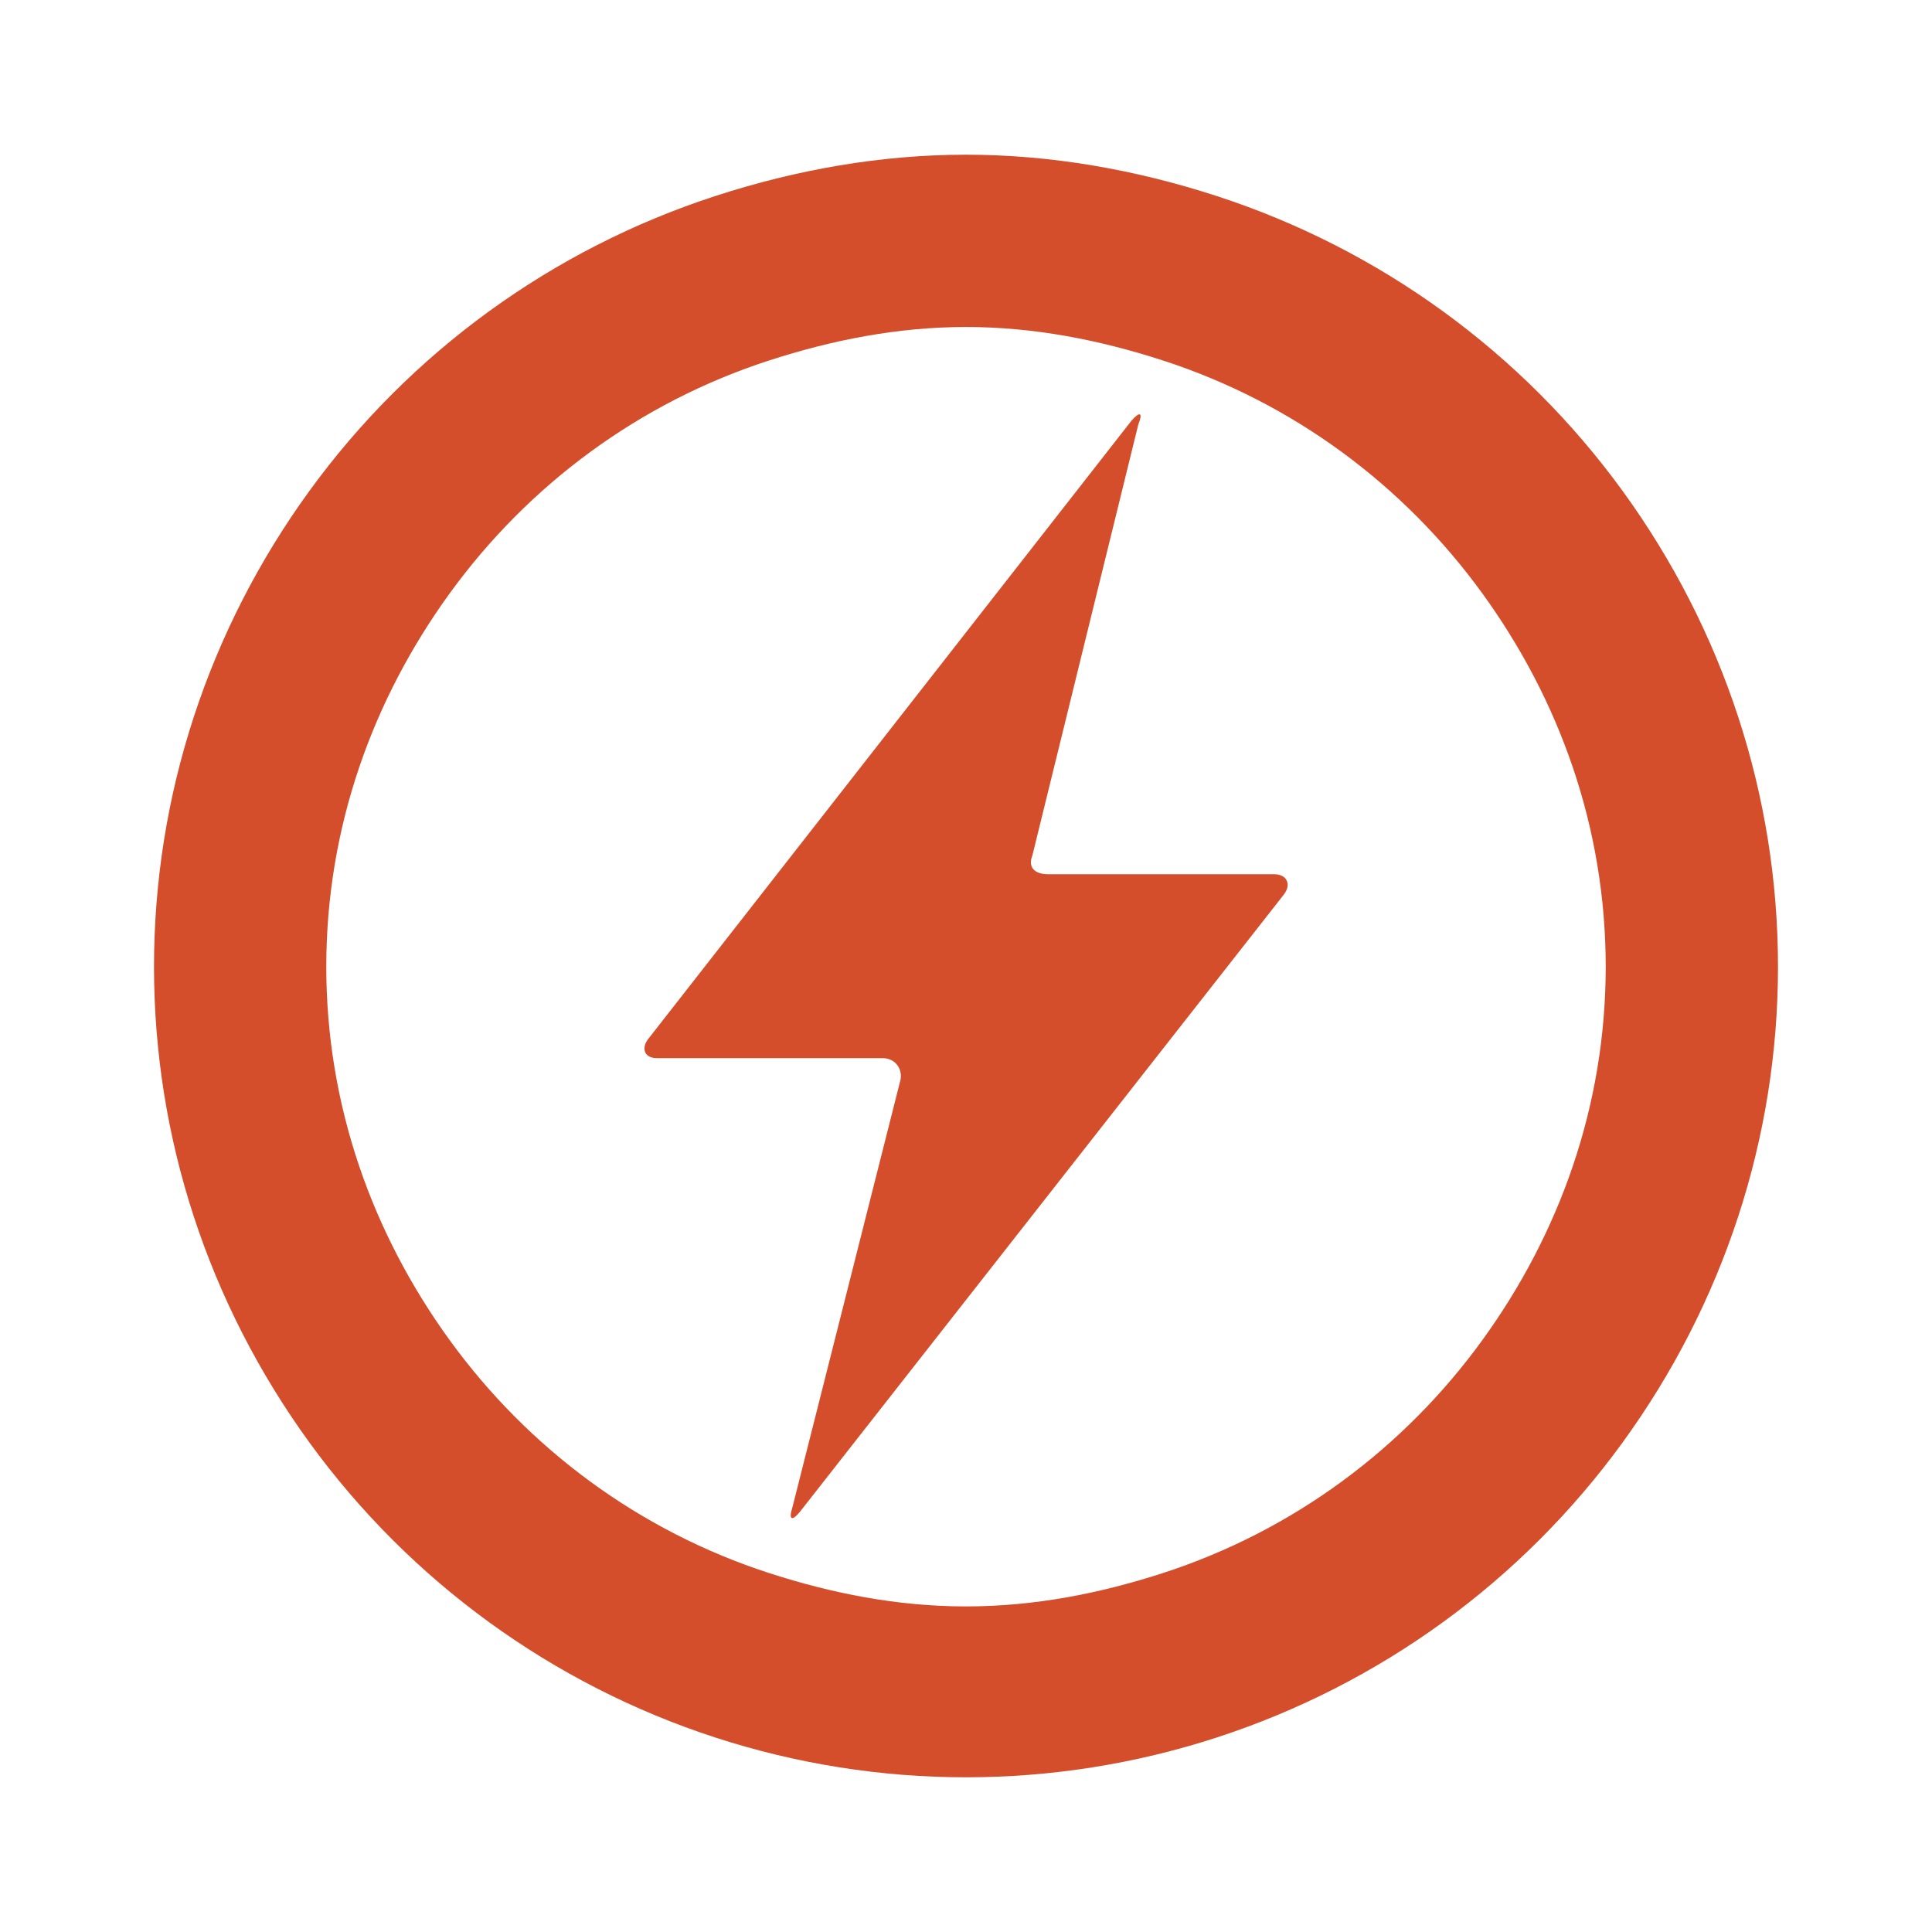 <svg height="512" viewBox="0 0 512 512" width="512" xmlns="http://www.w3.org/2000/svg">
 <path d="m238.485 286.782c.999-3.193-1.048-6.362-4.57-6.362h-59.817c-3.522 0-4.29-2.864-2.035-5.436l127.801-163.511c2.255-2.584 3.071-2.133 1.804.999l-28.068 114.199c-1.268 3.132.573 5.009 4.095 5.009h59.951c3.522 0 4.656 2.828 2.498 5.497l-128.105 163.401c-2.145 2.669-3.096 2.194-2.072-.999z" fill="#d44e2b" fill-rule="evenodd"/>
 <path d="m256 41c-22.445 0-44.796 3.916-66.406 10.938-43.221 14.043-80.882 41.39-107.594 78.156-26.712 36.766-41.188 80.648-41.188 126.094 0 45.445 14.476 89.328 41.188 126.094 26.712 36.766 64.373 64.144 107.594 78.188 43.221 14.043 89.591 14.043 132.812 0 43.221-14.043 80.882-41.421 107.594-78.188 26.712-36.766 41.188-80.648 41.188-126.094 0-45.445-14.475-89.328-41.188-126.094-26.712-36.766-64.373-64.113-107.594-78.156-21.611-7.022-43.962-10.938-66.406-10.938zm0 45.656c18.239 0 35.63 3.514 52.094 8.844 34.543 11.184 63.919 33.028 84.781 61.812 20.239 27.924 32.656 61.751 32.656 98.875 0 37.124-12.417 70.982-32.656 98.906-20.863 28.784-50.238 50.629-84.781 61.812-16.463 5.33-33.855 8.812-52.094 8.812-18.239 0-35.631-3.482-52.094-8.812-34.543-11.184-63.919-33.028-84.781-61.812-20.239-27.924-32.656-61.782-32.656-98.906 0-37.124 12.417-70.951 32.656-98.875 20.863-28.784 50.238-50.629 84.781-61.812 16.463-5.33 33.855-8.844 52.094-8.844z" fill="#d44e2b"/>
</svg>
